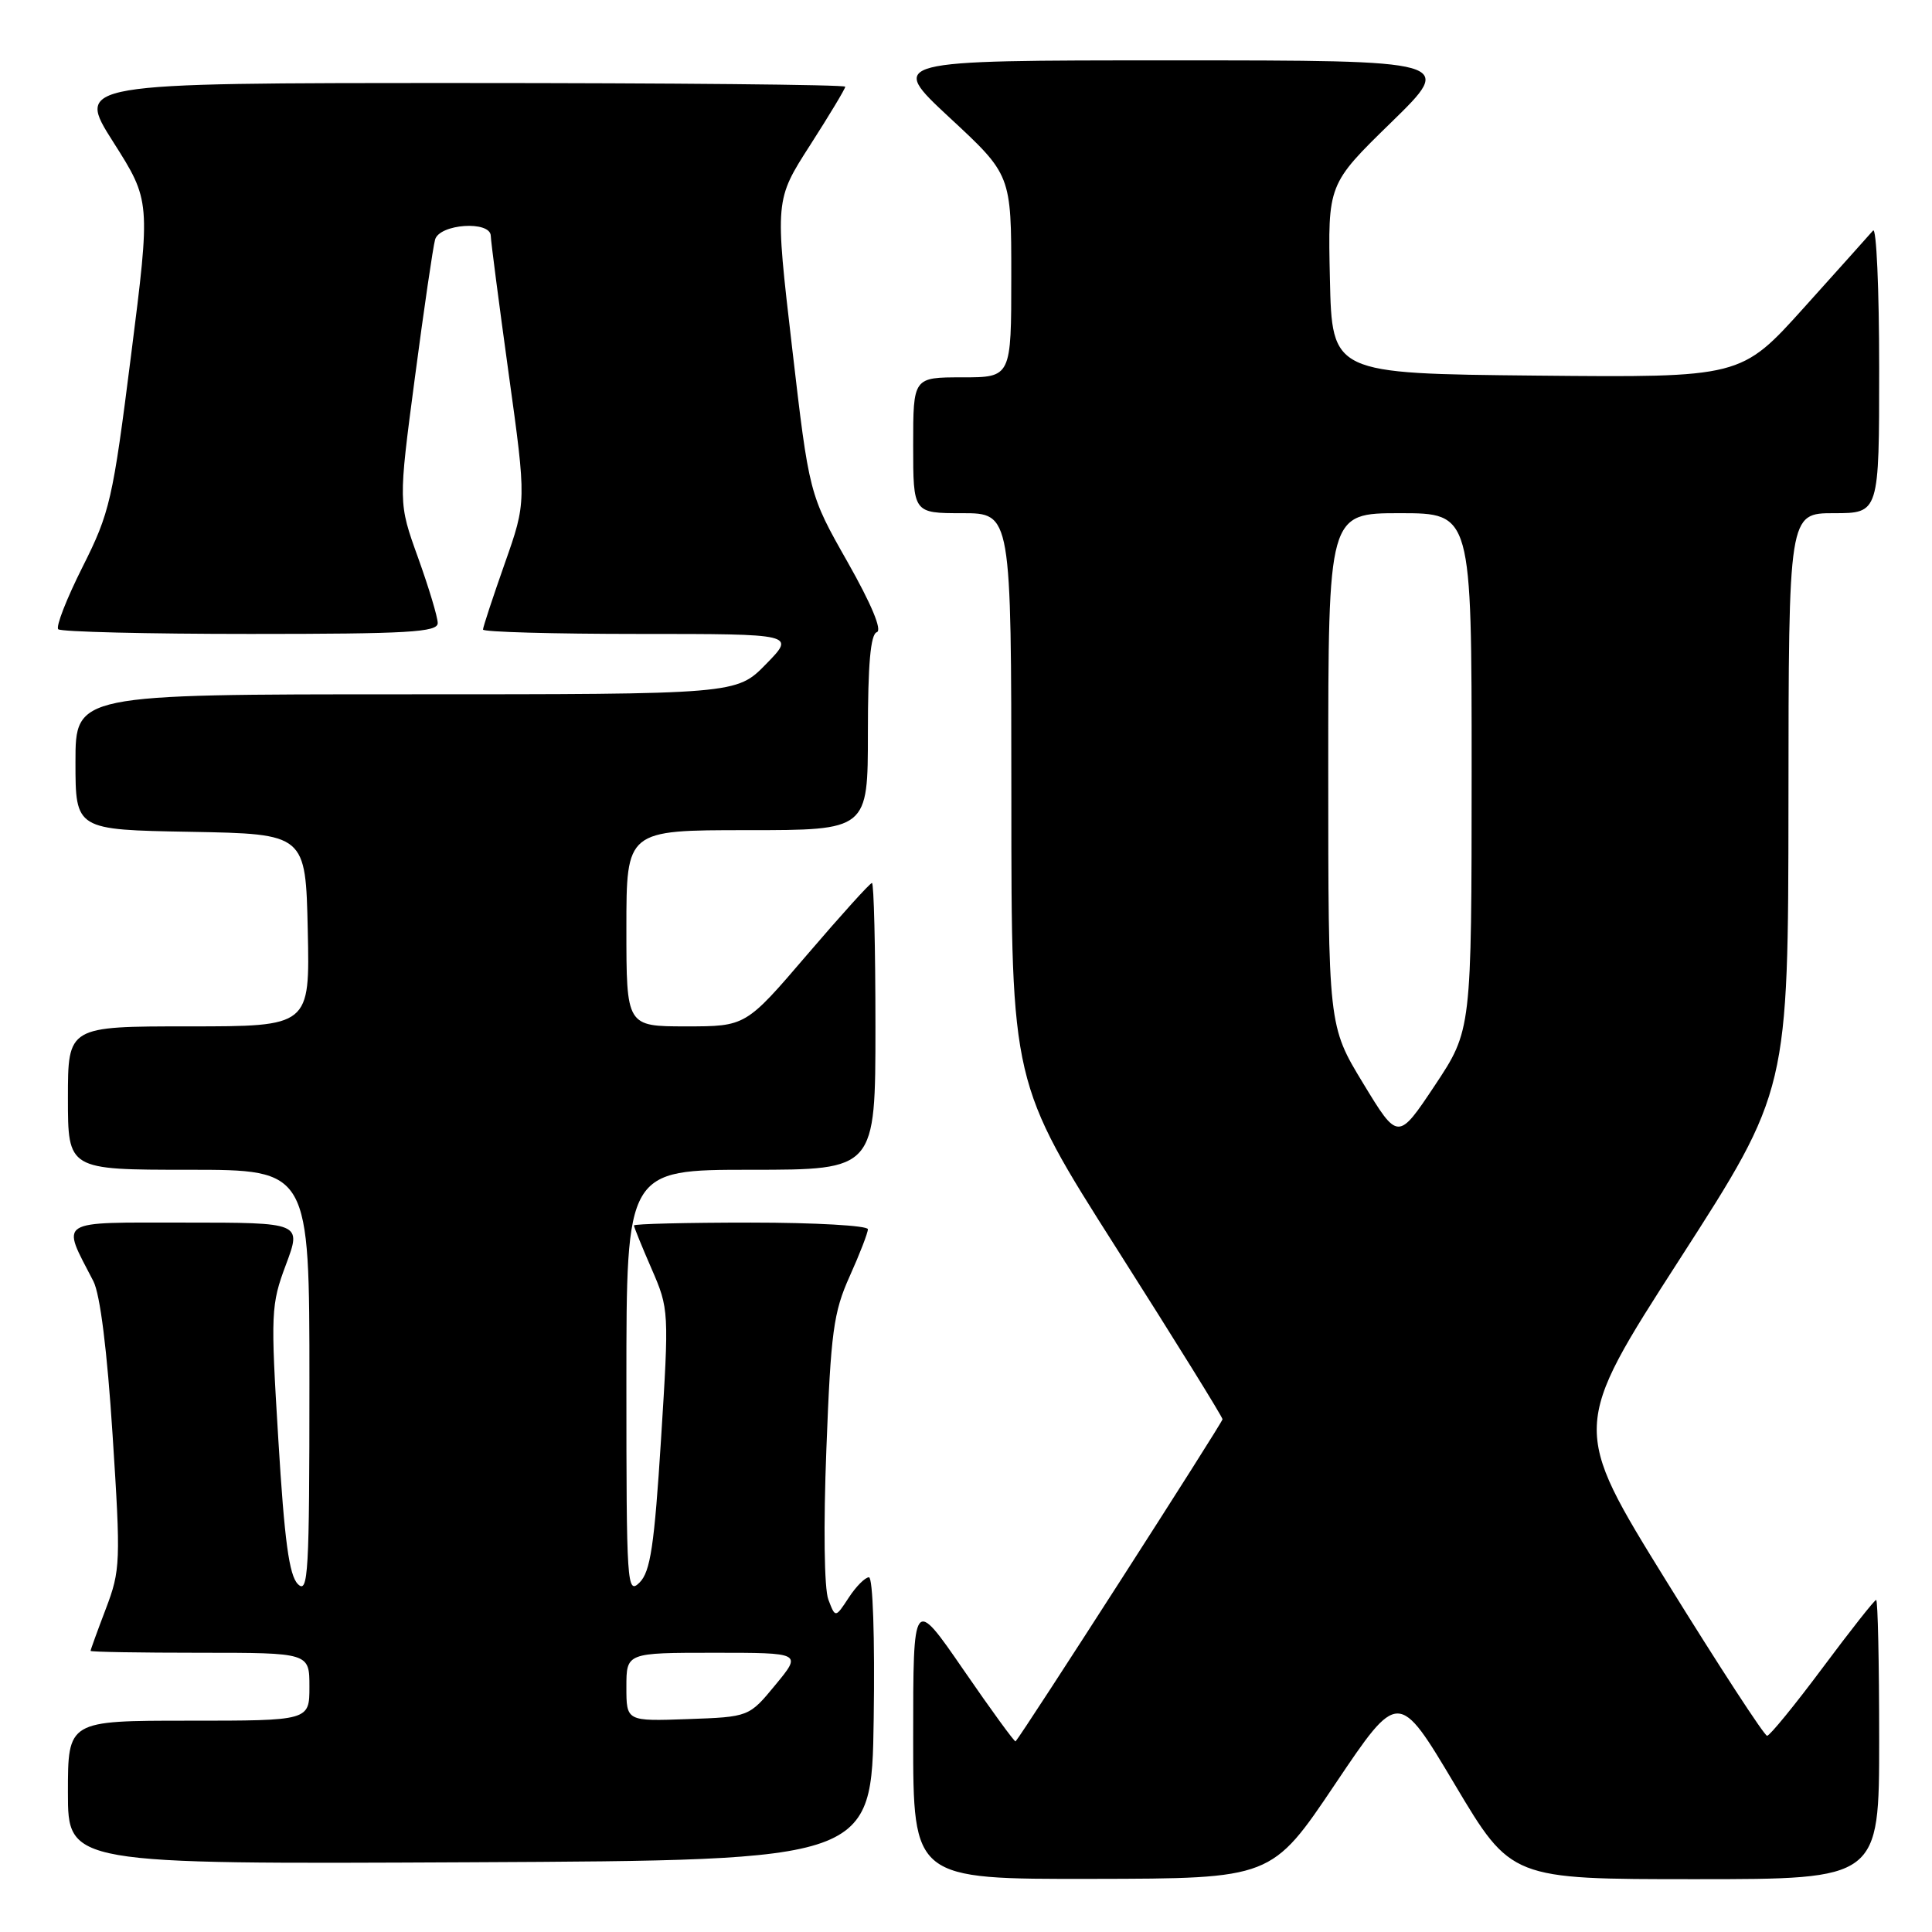 <?xml version="1.0" encoding="UTF-8" standalone="no"?>
<!DOCTYPE svg PUBLIC "-//W3C//DTD SVG 1.1//EN" "http://www.w3.org/Graphics/SVG/1.1/DTD/svg11.dtd" >
<svg xmlns="http://www.w3.org/2000/svg" xmlns:xlink="http://www.w3.org/1999/xlink" version="1.1" viewBox="0 0 256 256">
 <g >
 <path fill="currentColor"
d=" M 176.90 236.42 C 185.30 223.92 185.30 223.92 192.77 236.46 C 200.24 249.00 200.24 249.00 224.62 249.00 C 249.00 249.00 249.00 249.00 249.00 230.50 C 249.00 220.32 248.82 212.00 248.60 212.00 C 248.38 212.00 245.19 216.05 241.50 221.00 C 237.81 225.95 234.50 230.00 234.15 230.00 C 233.79 230.00 227.80 220.81 220.85 209.58 C 208.21 189.15 208.21 189.15 222.58 166.83 C 236.95 144.50 236.95 144.50 236.98 106.25 C 237.00 68.00 237.00 68.00 243.00 68.00 C 249.00 68.00 249.00 68.00 249.00 48.80 C 249.00 38.24 248.63 30.03 248.19 30.55 C 247.74 31.07 243.62 35.67 239.03 40.77 C 230.69 50.03 230.69 50.03 203.60 49.77 C 176.50 49.50 176.50 49.50 176.22 36.96 C 175.94 24.41 175.94 24.41 184.35 16.21 C 192.76 8.00 192.76 8.00 155.21 8.00 C 117.67 8.00 117.67 8.00 125.83 15.59 C 134.00 23.17 134.00 23.17 134.00 36.59 C 134.00 50.00 134.00 50.00 127.50 50.00 C 121.00 50.00 121.00 50.00 121.00 59.00 C 121.00 68.00 121.00 68.00 127.50 68.00 C 134.00 68.00 134.00 68.00 134.01 105.75 C 134.01 143.50 134.01 143.50 148.00 165.50 C 155.69 177.60 161.99 187.75 161.99 188.06 C 162.00 188.48 135.52 229.70 134.57 230.74 C 134.45 230.87 131.35 226.61 127.68 221.28 C 121.00 211.58 121.00 211.58 121.00 230.29 C 121.00 249.00 121.00 249.00 144.75 248.96 C 168.50 248.92 168.50 248.92 176.90 236.42 Z  M 115.77 227.75 C 115.93 217.00 115.66 209.00 115.14 209.00 C 114.64 209.00 113.43 210.21 112.46 211.70 C 110.69 214.40 110.69 214.40 109.76 211.95 C 109.21 210.52 109.10 202.21 109.50 192.00 C 110.09 176.49 110.44 173.89 112.58 169.13 C 113.91 166.18 115.00 163.36 115.00 162.88 C 115.00 162.40 108.03 162.00 99.50 162.00 C 90.97 162.00 84.00 162.17 84.00 162.38 C 84.00 162.58 85.05 165.17 86.34 168.13 C 88.65 173.44 88.66 173.70 87.59 190.72 C 86.70 204.82 86.18 208.26 84.75 209.69 C 83.08 211.35 83.00 210.08 83.00 183.21 C 83.00 155.00 83.00 155.00 99.50 155.00 C 116.00 155.00 116.00 155.00 116.00 136.00 C 116.00 125.55 115.79 117.00 115.54 117.00 C 115.28 117.00 111.42 121.28 106.95 126.50 C 98.82 136.00 98.82 136.00 90.91 136.00 C 83.00 136.00 83.00 136.00 83.00 123.00 C 83.00 110.00 83.00 110.00 99.00 110.00 C 115.00 110.00 115.00 110.00 115.00 97.08 C 115.00 88.05 115.35 84.05 116.18 83.77 C 116.92 83.53 115.48 80.07 112.29 74.44 C 107.22 65.50 107.22 65.50 104.95 46.00 C 102.68 26.50 102.68 26.50 107.34 19.24 C 109.90 15.25 112.00 11.76 112.00 11.49 C 112.00 11.22 89.06 11.00 61.02 11.00 C 10.04 11.00 10.04 11.00 15.00 18.81 C 19.96 26.62 19.96 26.62 17.37 47.05 C 14.94 66.28 14.56 67.92 10.94 75.12 C 8.83 79.32 7.37 83.04 7.72 83.38 C 8.06 83.72 19.51 84.00 33.17 84.00 C 54.12 84.00 58.00 83.77 58.00 82.56 C 58.00 81.77 56.82 77.86 55.39 73.88 C 52.78 66.64 52.78 66.64 54.97 50.07 C 56.17 40.96 57.38 32.71 57.65 31.75 C 58.23 29.66 64.98 29.20 65.03 31.25 C 65.04 31.94 66.11 40.15 67.40 49.50 C 69.76 66.50 69.76 66.50 66.88 74.67 C 65.30 79.16 64.00 83.10 64.00 83.42 C 64.00 83.74 73.32 84.00 84.70 84.00 C 105.41 84.00 105.41 84.00 101.50 88.00 C 97.59 92.00 97.59 92.00 53.80 92.00 C 10.00 92.00 10.00 92.00 10.00 100.97 C 10.00 109.95 10.00 109.95 25.25 110.22 C 40.50 110.50 40.50 110.50 40.78 123.25 C 41.06 136.00 41.06 136.00 25.03 136.00 C 9.00 136.00 9.00 136.00 9.00 145.50 C 9.00 155.00 9.00 155.00 25.00 155.00 C 41.00 155.00 41.00 155.00 41.00 183.21 C 41.00 208.52 40.84 211.27 39.47 209.90 C 38.31 208.74 37.69 204.14 36.88 190.75 C 35.85 173.93 35.90 172.88 37.89 167.57 C 39.97 162.00 39.97 162.00 24.51 162.00 C 7.30 162.00 8.10 161.49 12.37 169.76 C 13.27 171.50 14.20 178.95 14.92 190.16 C 16.01 207.00 15.96 208.08 14.03 213.16 C 12.91 216.10 12.00 218.61 12.00 218.75 C 12.00 218.89 18.52 219.00 26.50 219.00 C 41.00 219.00 41.00 219.00 41.00 223.50 C 41.00 228.00 41.00 228.00 25.00 228.00 C 9.00 228.00 9.00 228.00 9.00 237.51 C 9.00 247.02 9.00 247.02 62.25 246.76 C 115.50 246.50 115.50 246.50 115.77 227.75 Z  M 180.62 143.54 C 176.00 135.93 176.00 135.93 176.00 101.96 C 176.00 68.00 176.00 68.00 185.50 68.00 C 195.00 68.00 195.00 68.00 195.00 102.25 C 194.99 136.50 194.99 136.50 190.12 143.83 C 185.24 151.15 185.24 151.15 180.62 143.54 Z  M 83.00 223.54 C 83.00 219.00 83.00 219.00 94.63 219.00 C 106.26 219.00 106.26 219.00 102.75 223.25 C 99.25 227.50 99.25 227.50 91.12 227.79 C 83.00 228.08 83.00 228.08 83.00 223.54 Z "/>
</g>
</svg>